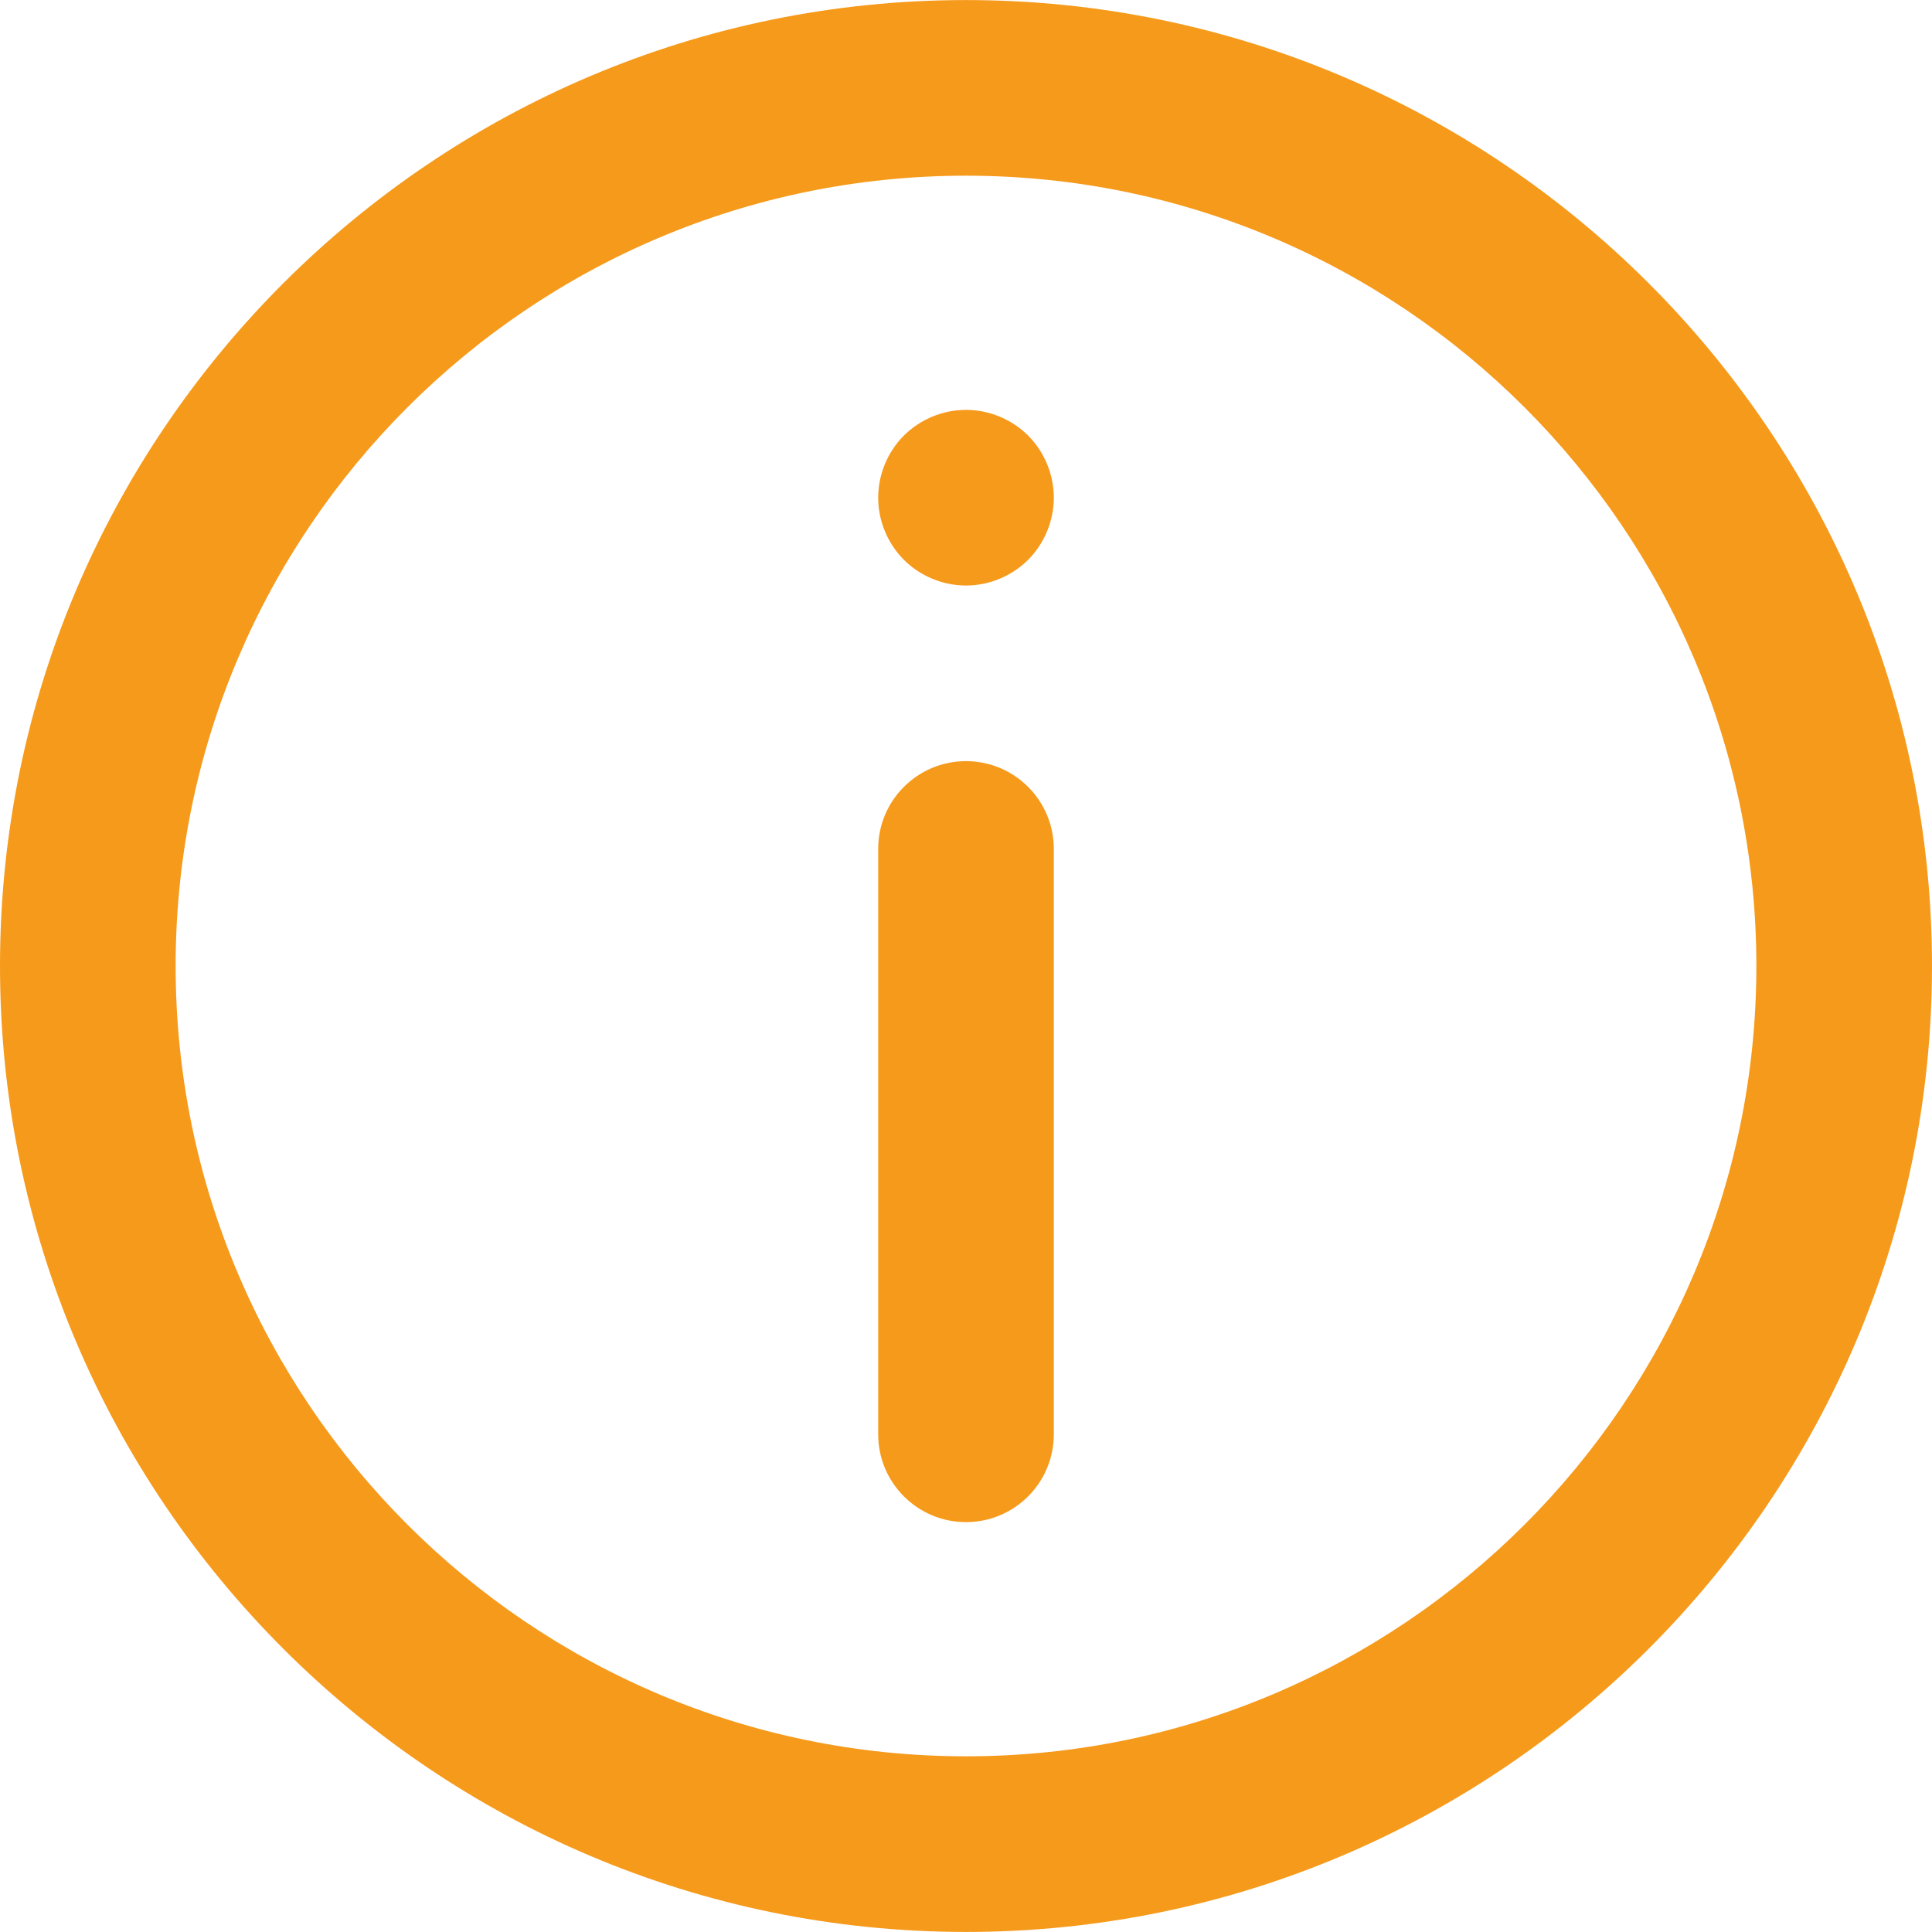 <svg width="33" height="33" viewBox="0 0 33 33" fill="none" xmlns="http://www.w3.org/2000/svg">
<path d="M16.5 0.001C7.402 0.001 0 7.402 0 16.5C0 25.598 7.402 32.999 16.5 32.999C25.598 32.999 33 25.598 33 16.5C33 7.402 25.598 0.001 16.5 0.001ZM16.5 29.999C9.056 29.999 3 23.943 3 16.5C3 9.056 9.056 3.001 16.5 3.001C23.944 3.001 30 9.056 30 16.5C30 23.944 23.944 29.999 16.5 29.999Z" fill="#F69A1B"/>
<path d="M16.5 13.001C15.672 13.001 15 13.672 15 14.501V24.499C15 25.327 15.672 25.999 16.5 25.999C17.328 25.999 18 25.327 18 24.499V14.501C18 13.672 17.328 13.001 16.5 13.001Z" fill="#F69A1B"/>
<path d="M16.5 7.001C16.105 7.001 15.719 7.161 15.439 7.44C15.16 7.719 15 8.106 15 8.501C15 8.896 15.16 9.282 15.439 9.562C15.718 9.841 16.105 10.001 16.5 10.001C16.895 10.001 17.281 9.841 17.561 9.562C17.84 9.282 18 8.896 18 8.501C18 8.106 17.84 7.719 17.561 7.44C17.281 7.161 16.895 7.001 16.5 7.001Z" fill="#F69A1B"/>
</svg>
